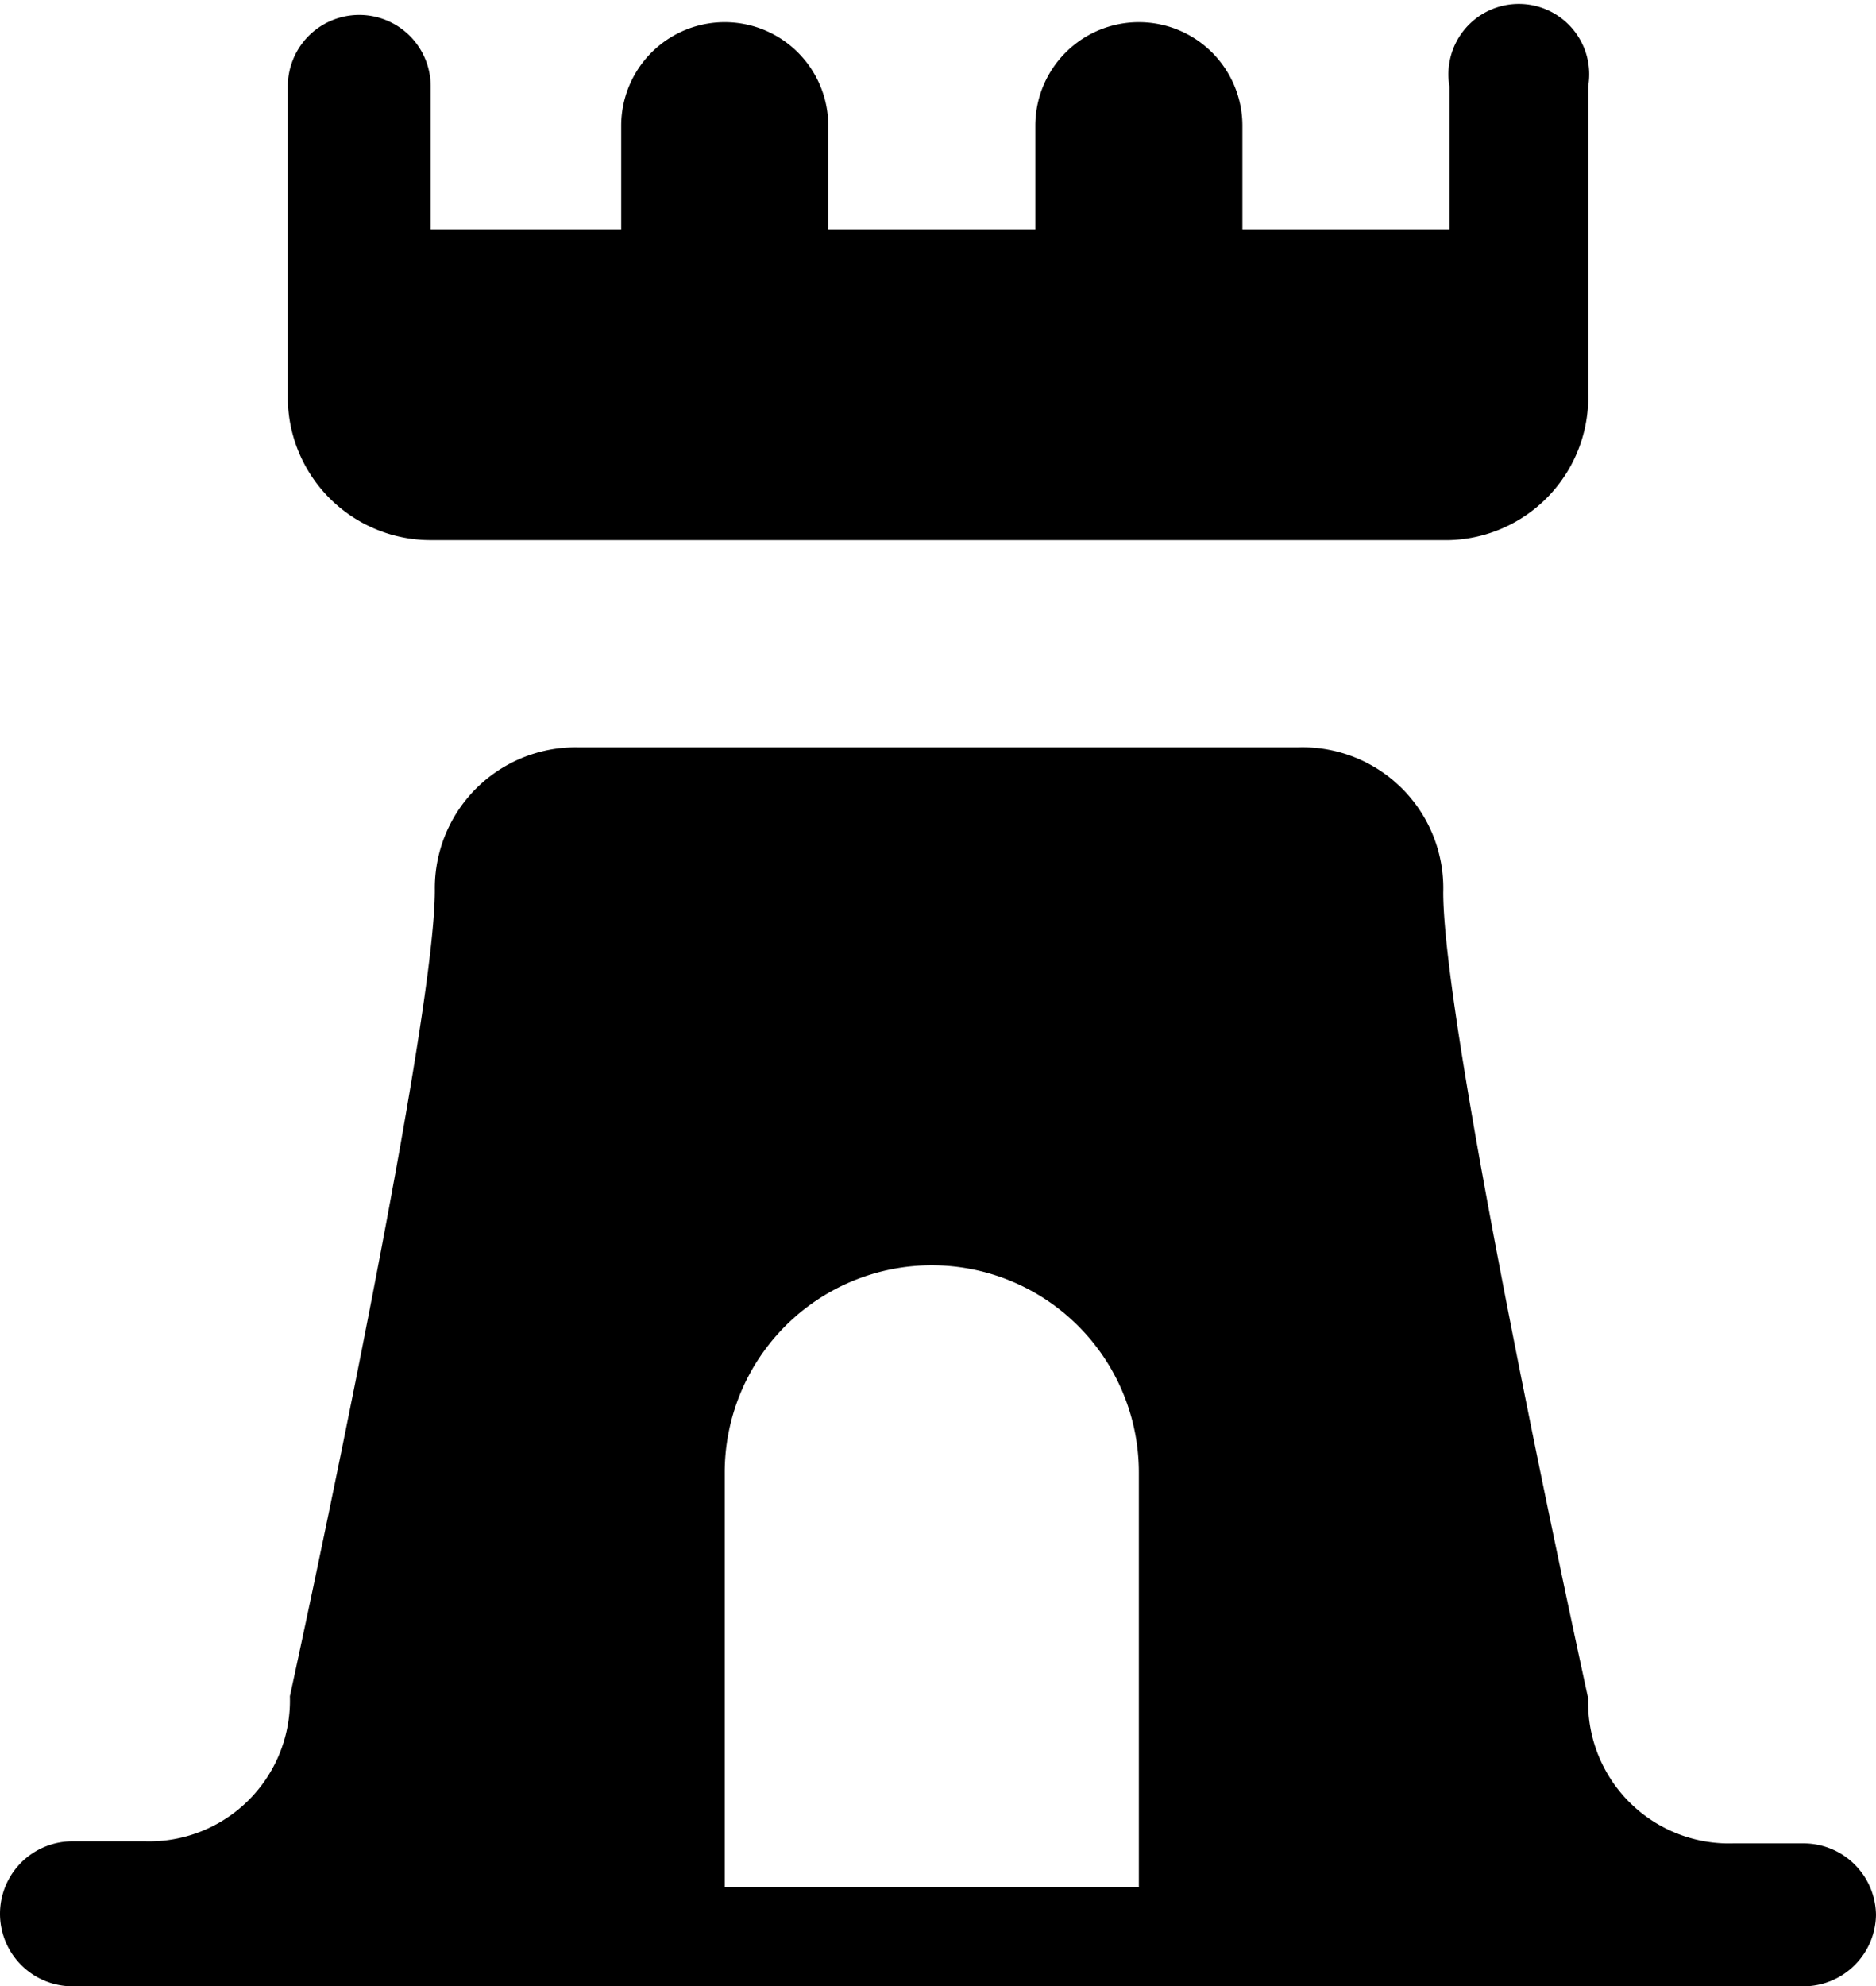 <svg xmlns="http://www.w3.org/2000/svg" viewBox="0 0 9.06 9.587"><path d="M7.67.417v1.48a.69.69 0 0 1-.67.71H2.09a.69.69 0 0 1-.7-.7V.417a.345.345 0 0 1 .69 0v.69H3v-.5a.5.5 0 0 1 1 0v.5h1v-.5a.5.5 0 0 1 1 0v.5h1v-.69a.34.34 0 1 1 .67 0zm1.39 8.82a.35.35 0 0 1-.35.35H.35a.35.35 0 0 1 0-.7H.7a.68.68 0 0 0 .7-.7s.7-3.2.7-3.89a.68.68 0 0 1 .69-.69h3.48a.68.68 0 0 1 .7.7c0 .7.7 3.89.7 3.89a.68.68 0 0 0 .7.7h.34a.35.35 0 0 1 .35.35v-.01zM5.5 7.107a1 1 0 1 0-2 0v2h2v-2z"/></svg>